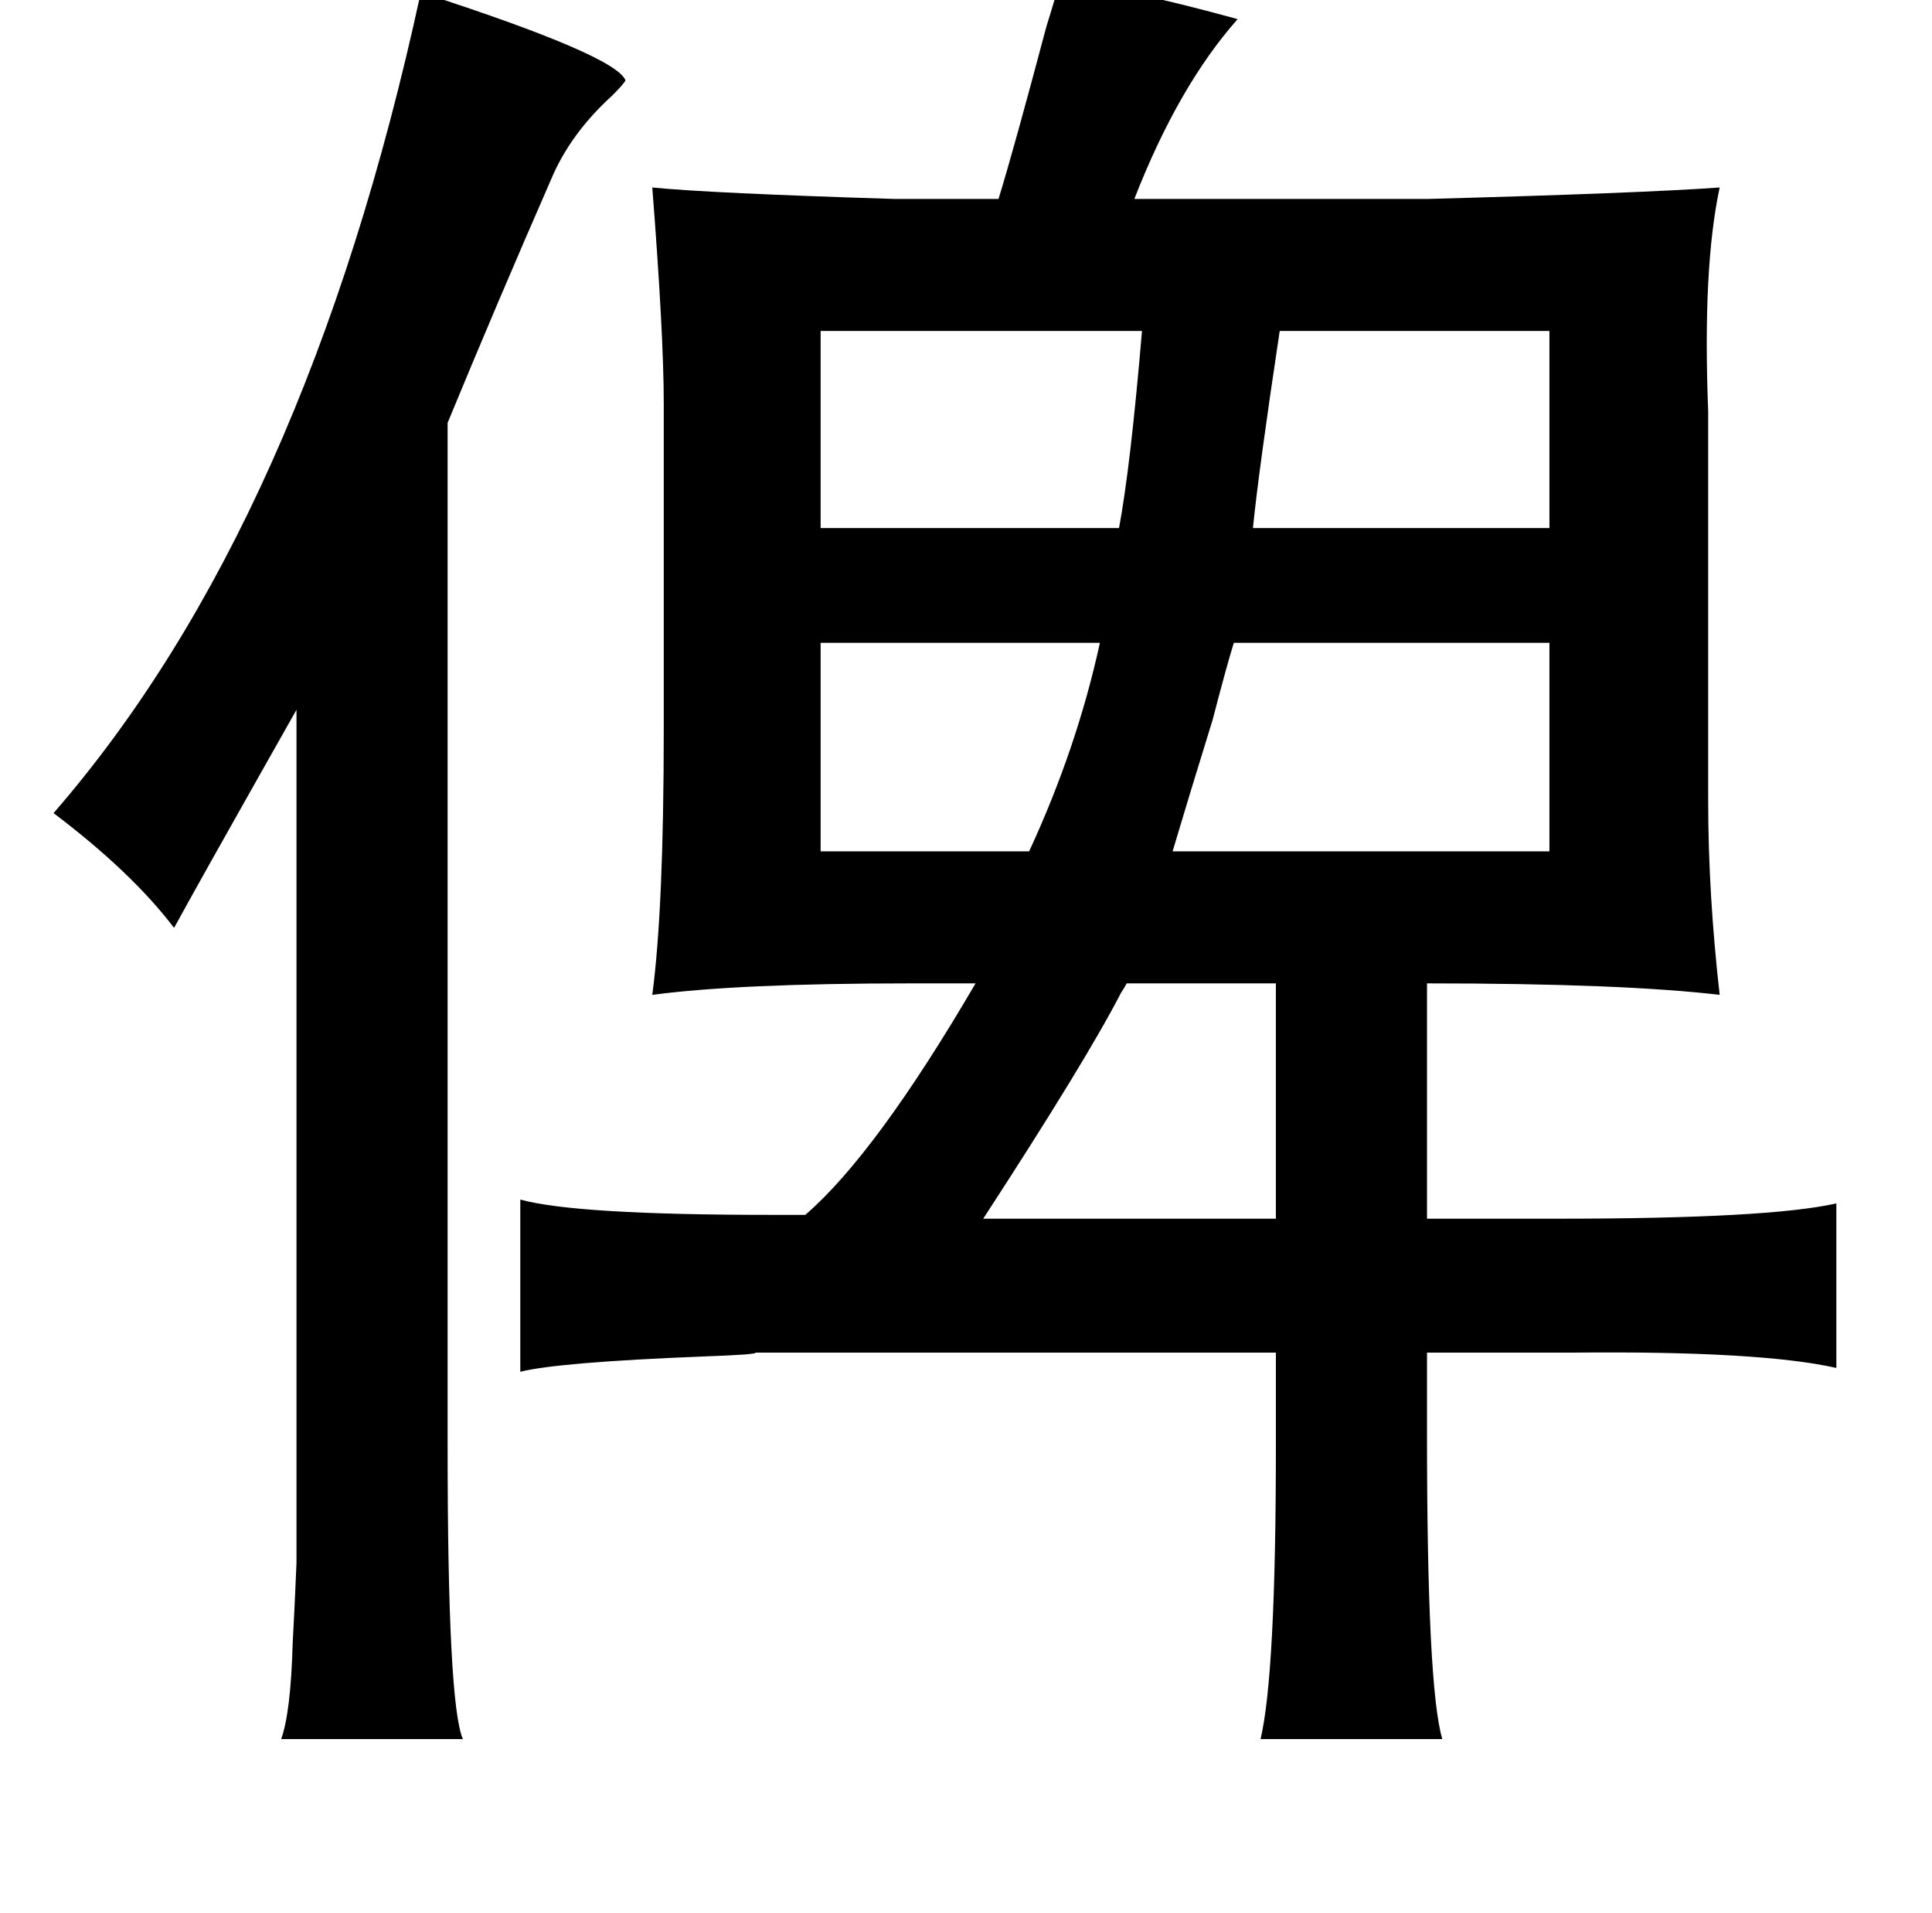 <?xml version="1.0" standalone="no"?>
<!DOCTYPE svg PUBLIC "-//W3C//DTD SVG 1.1//EN" "http://www.w3.org/Graphics/SVG/1.1/DTD/svg11.dtd" >
<svg xmlns="http://www.w3.org/2000/svg" xmlns:xlink="http://www.w3.org/1999/xlink" version="1.1" viewBox="-10 0 1010 1000">
   <path fill="currentColor"
d="M544 -10q35 4 93 20q-31 35 -54 94h153q111 -3 153 -6q-9 42 -6 117v204q0 48 6 101q-51 -6 -153 -6v123h68q111 0 146 -8v86q-40 -9 -138 -8h-76v43q0 132 8 159h-95q8 -34 8 -153v-49h-272q1 1 -27 2q-76 3 -96 8v-90q29 8 131 8h18q37 -32 89 -121h-34q-90 0 -135 6
q6 -45 6 -139v-170q0 -36 -6 -113q30 3 127 6h54q8 -26 25 -90q5 -16 7 -24zM210 -4q102 33 107 46q-1 2 -7 8q-22 20 -32 44q-28 64 -54 127v535q0 135 8 153h-95q5 -14 6 -50q1 -18 2 -42v-63v-383q-17 30 -44 78q-14 25 -20 36q-22 -29 -63 -60q132 -152 192 -429z
M587 173h-168v103h156q6 -32 12 -103zM659 173q-11 73 -14 103h155v-103h-141zM565 336h-146v109h109q25 -54 37 -109zM800 336h-165q-4 13 -11 40q-13 42 -21 69h197v-109zM657 514h-78q-1 2 -3 5q-18 35 -72 118h153v-123z" />
</svg>
